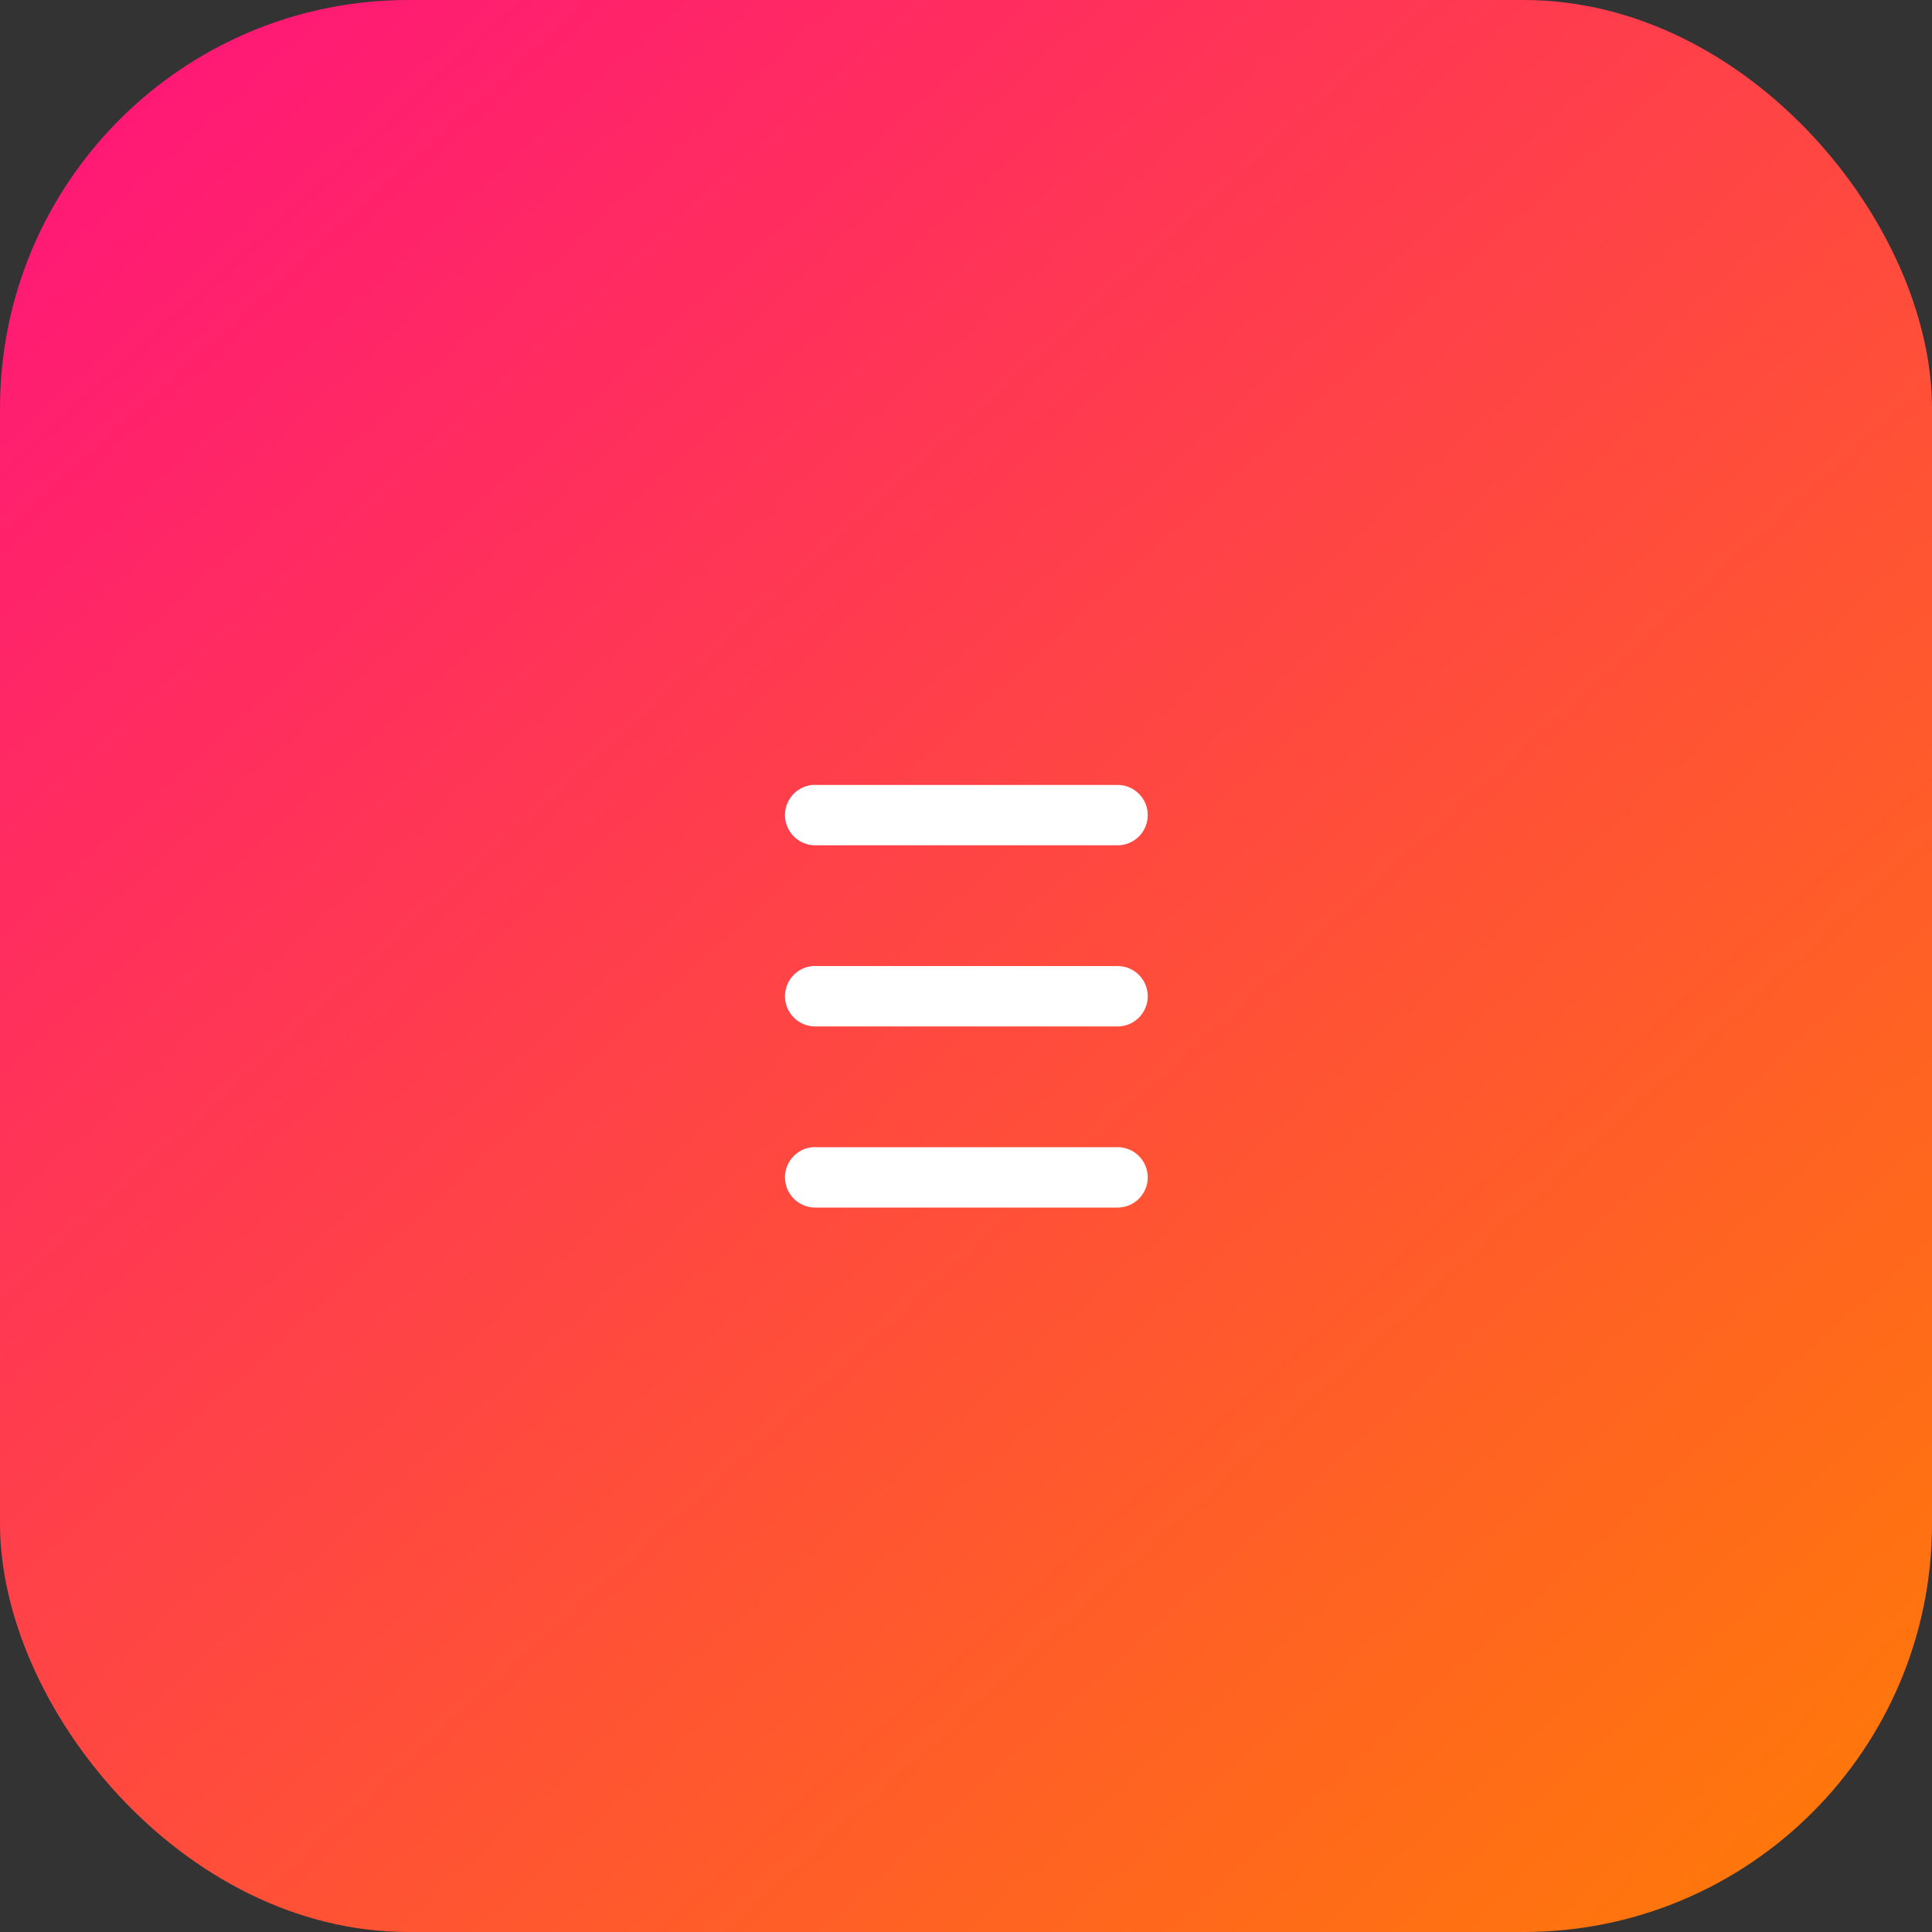 <svg xmlns="http://www.w3.org/2000/svg" xmlns:xlink="http://www.w3.org/1999/xlink" width="32" height="32" viewBox="0 0 32 32"><rect x="0" y="0" width="32" height="32" fill="#333333" stroke="none"/><defs><linearGradient id="a"><stop offset="0" stop-color="#ff1679"/><stop offset="1" stop-color="#ff770b"/></linearGradient><linearGradient id="b" x1="992.183" x2="1019.298" y1="516.081" y2="545.959" gradientTransform="translate(-1015.137 491.682) scale(1.025)" gradientUnits="userSpaceOnUse" xlink:href="#a"/></defs><g transform="translate(0 -1020.362)"><rect width="32" height="32" y="1020.362" fill="url(#b)" rx="6.763" ry="6.763"/><path fill="#fff" fill-rule="evenodd" d="m 13.459,1033.363 a 0.501,0.501 0 0 0 0.051,1 l 5,0 a 0.5,0.5 0 1 0 0,-1 l -5,0 a 0.5,0.5 0 0 0 -0.051,0 z m 0,3 a 0.501,0.501 0 0 0 0.051,1 l 5,0 a 0.5,0.5 0 1 0 0,-1 l -5,0 a 0.5,0.5 0 0 0 -0.051,0 z m 0,3 a 0.501,0.501 0 0 0 0.051,1 l 5,0 a 0.5,0.5 0 1 0 0,-1 l -5,0 a 0.5,0.5 0 0 0 -0.051,0 z" color="#000" font-family="sans-serif" font-weight="400" overflow="visible" style="text-indent:0;text-align:start;line-height:normal;text-transform:none;block-progression:tb"/></g></svg>
